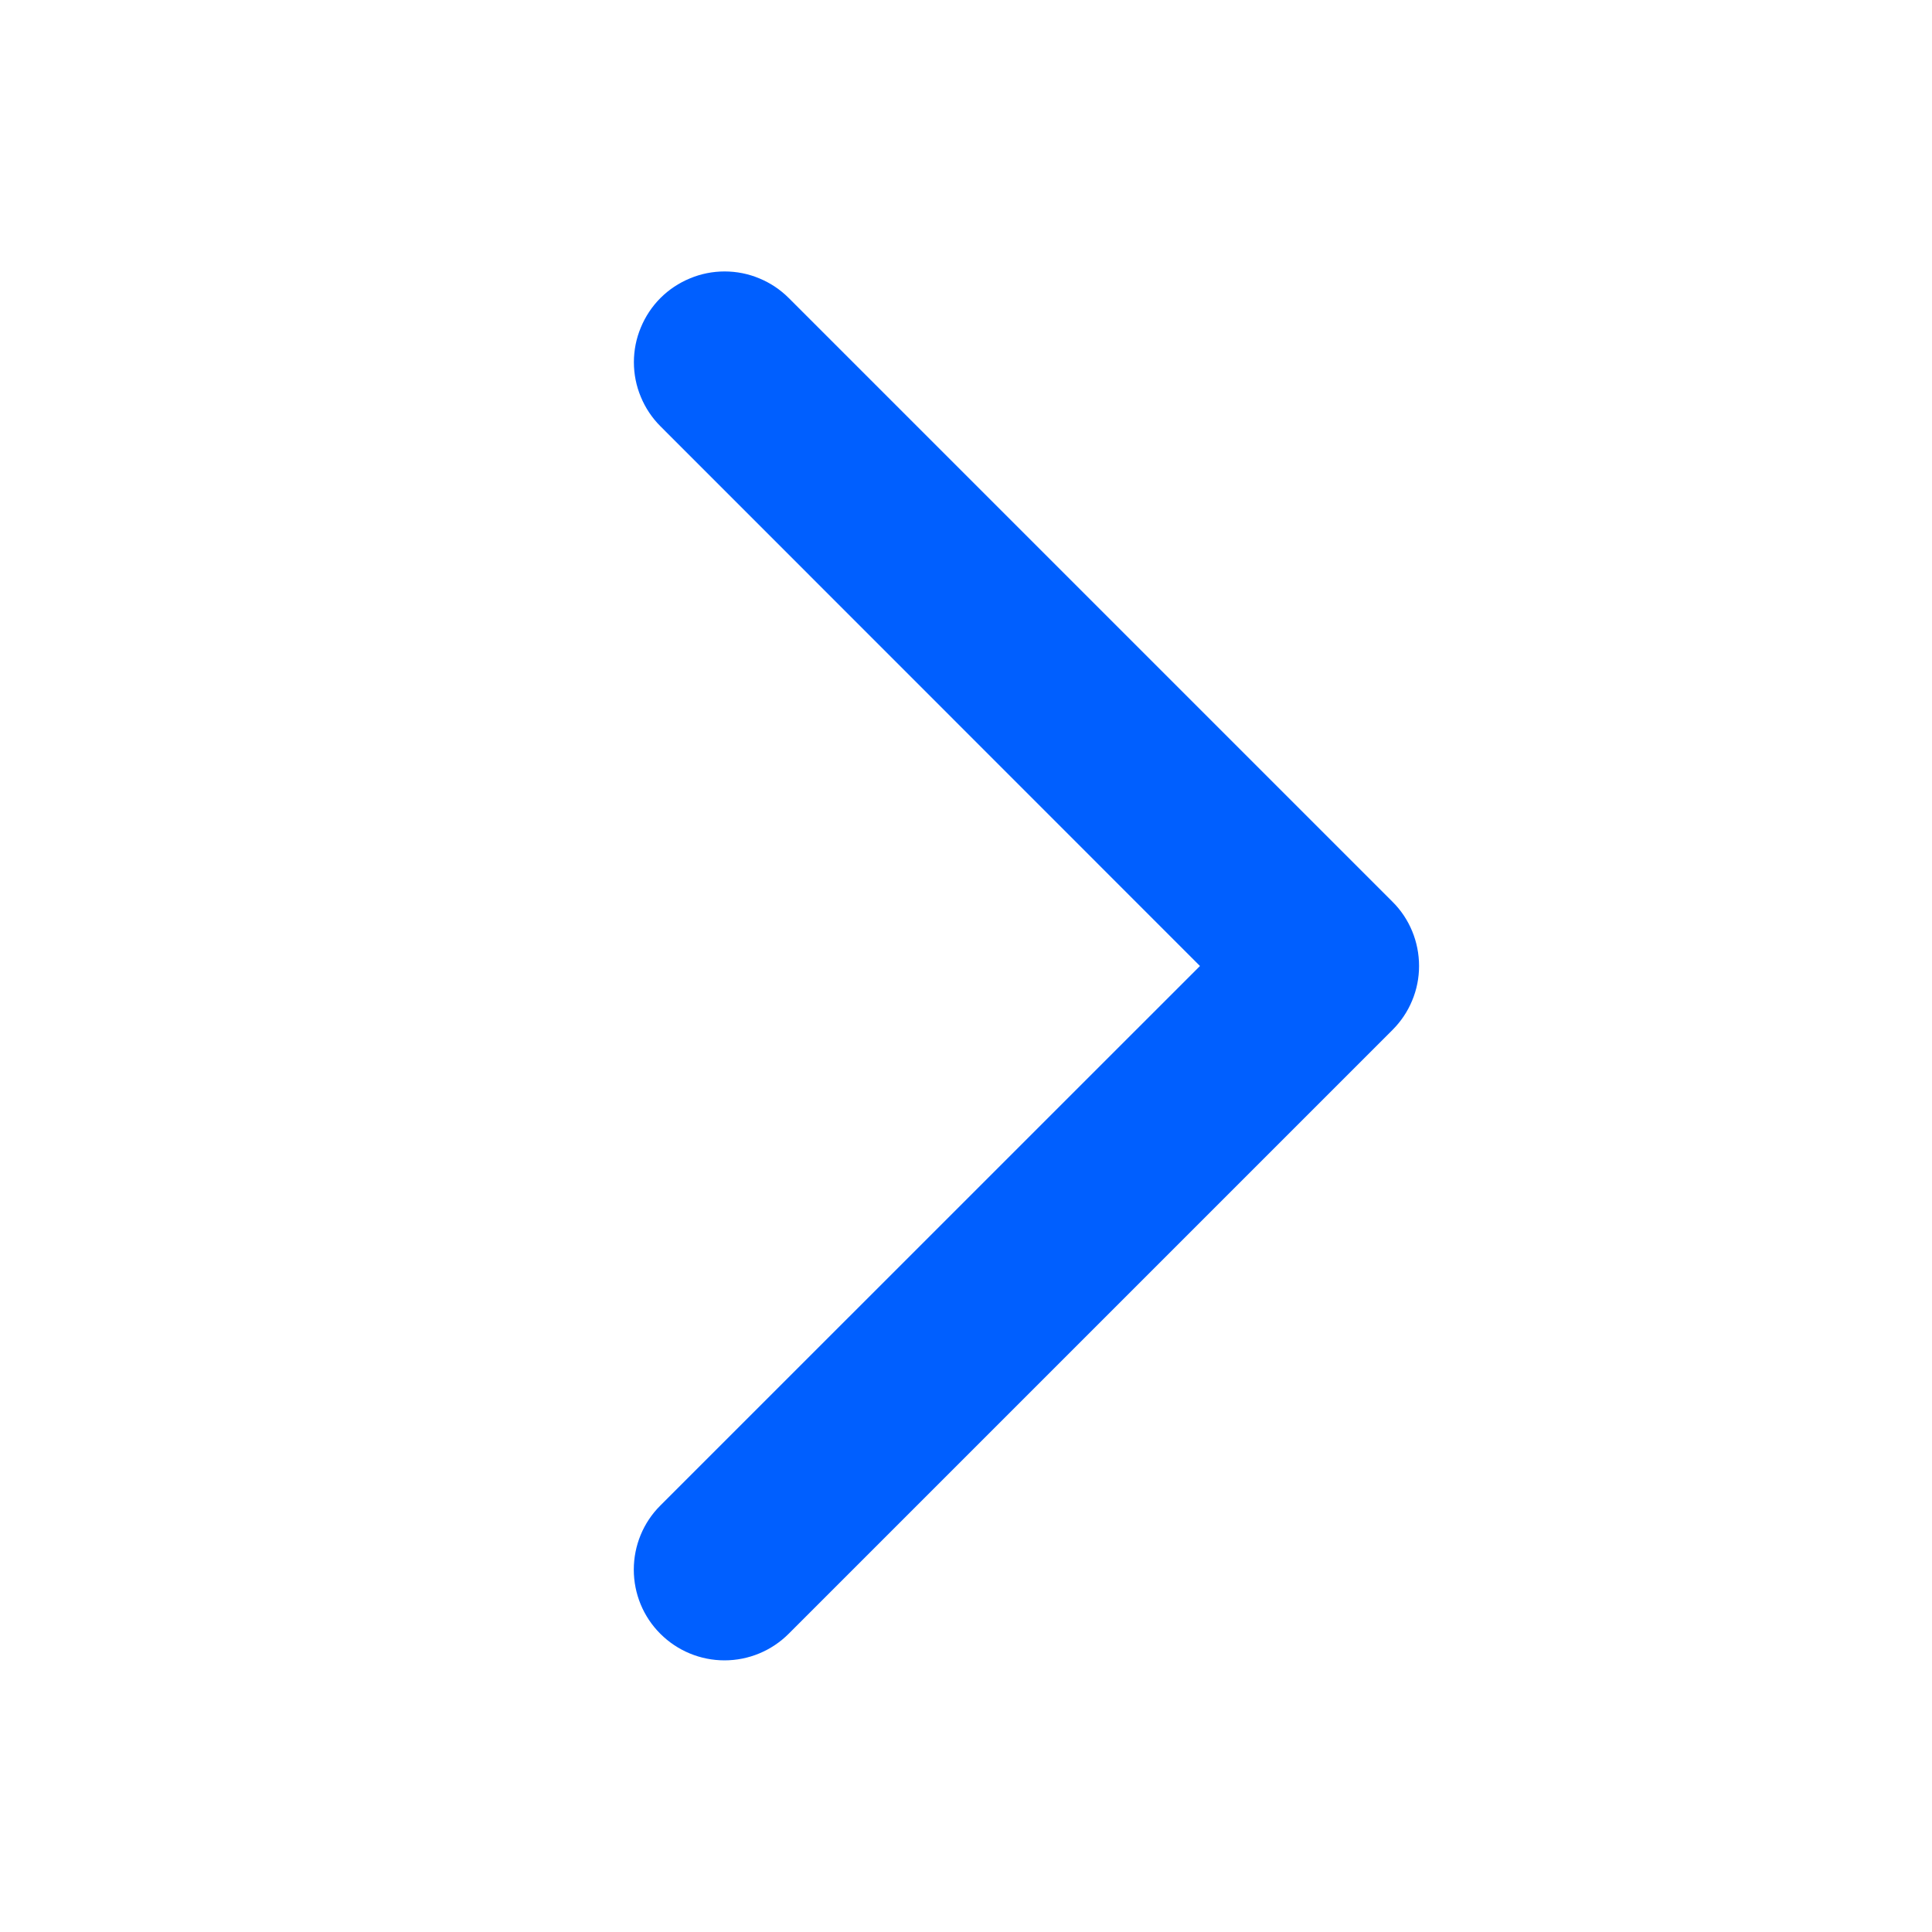 <svg width="20" height="20" viewBox="0 0 20 20" fill="none" xmlns="http://www.w3.org/2000/svg">
  <path d="M14.414 10.663L8.164 16.913C7.988 17.089 7.749 17.188 7.5 17.188C7.251 17.188 7.012 17.089 6.836 16.913C6.659 16.737 6.561 16.498 6.561 16.249C6.561 16 6.659 15.761 6.836 15.585L12.422 10L6.837 4.413C6.75 4.326 6.681 4.223 6.634 4.109C6.586 3.995 6.562 3.873 6.562 3.749C6.562 3.626 6.586 3.504 6.634 3.39C6.681 3.276 6.75 3.172 6.837 3.085C6.924 2.998 7.028 2.929 7.142 2.882C7.256 2.834 7.378 2.81 7.501 2.81C7.625 2.81 7.747 2.834 7.861 2.882C7.975 2.929 8.078 2.998 8.165 3.085L14.415 9.335C14.503 9.422 14.572 9.526 14.619 9.64C14.666 9.754 14.69 9.876 14.69 10C14.69 10.123 14.666 10.245 14.618 10.359C14.571 10.473 14.501 10.576 14.414 10.663Z" fill="#005FFF" />
</svg>